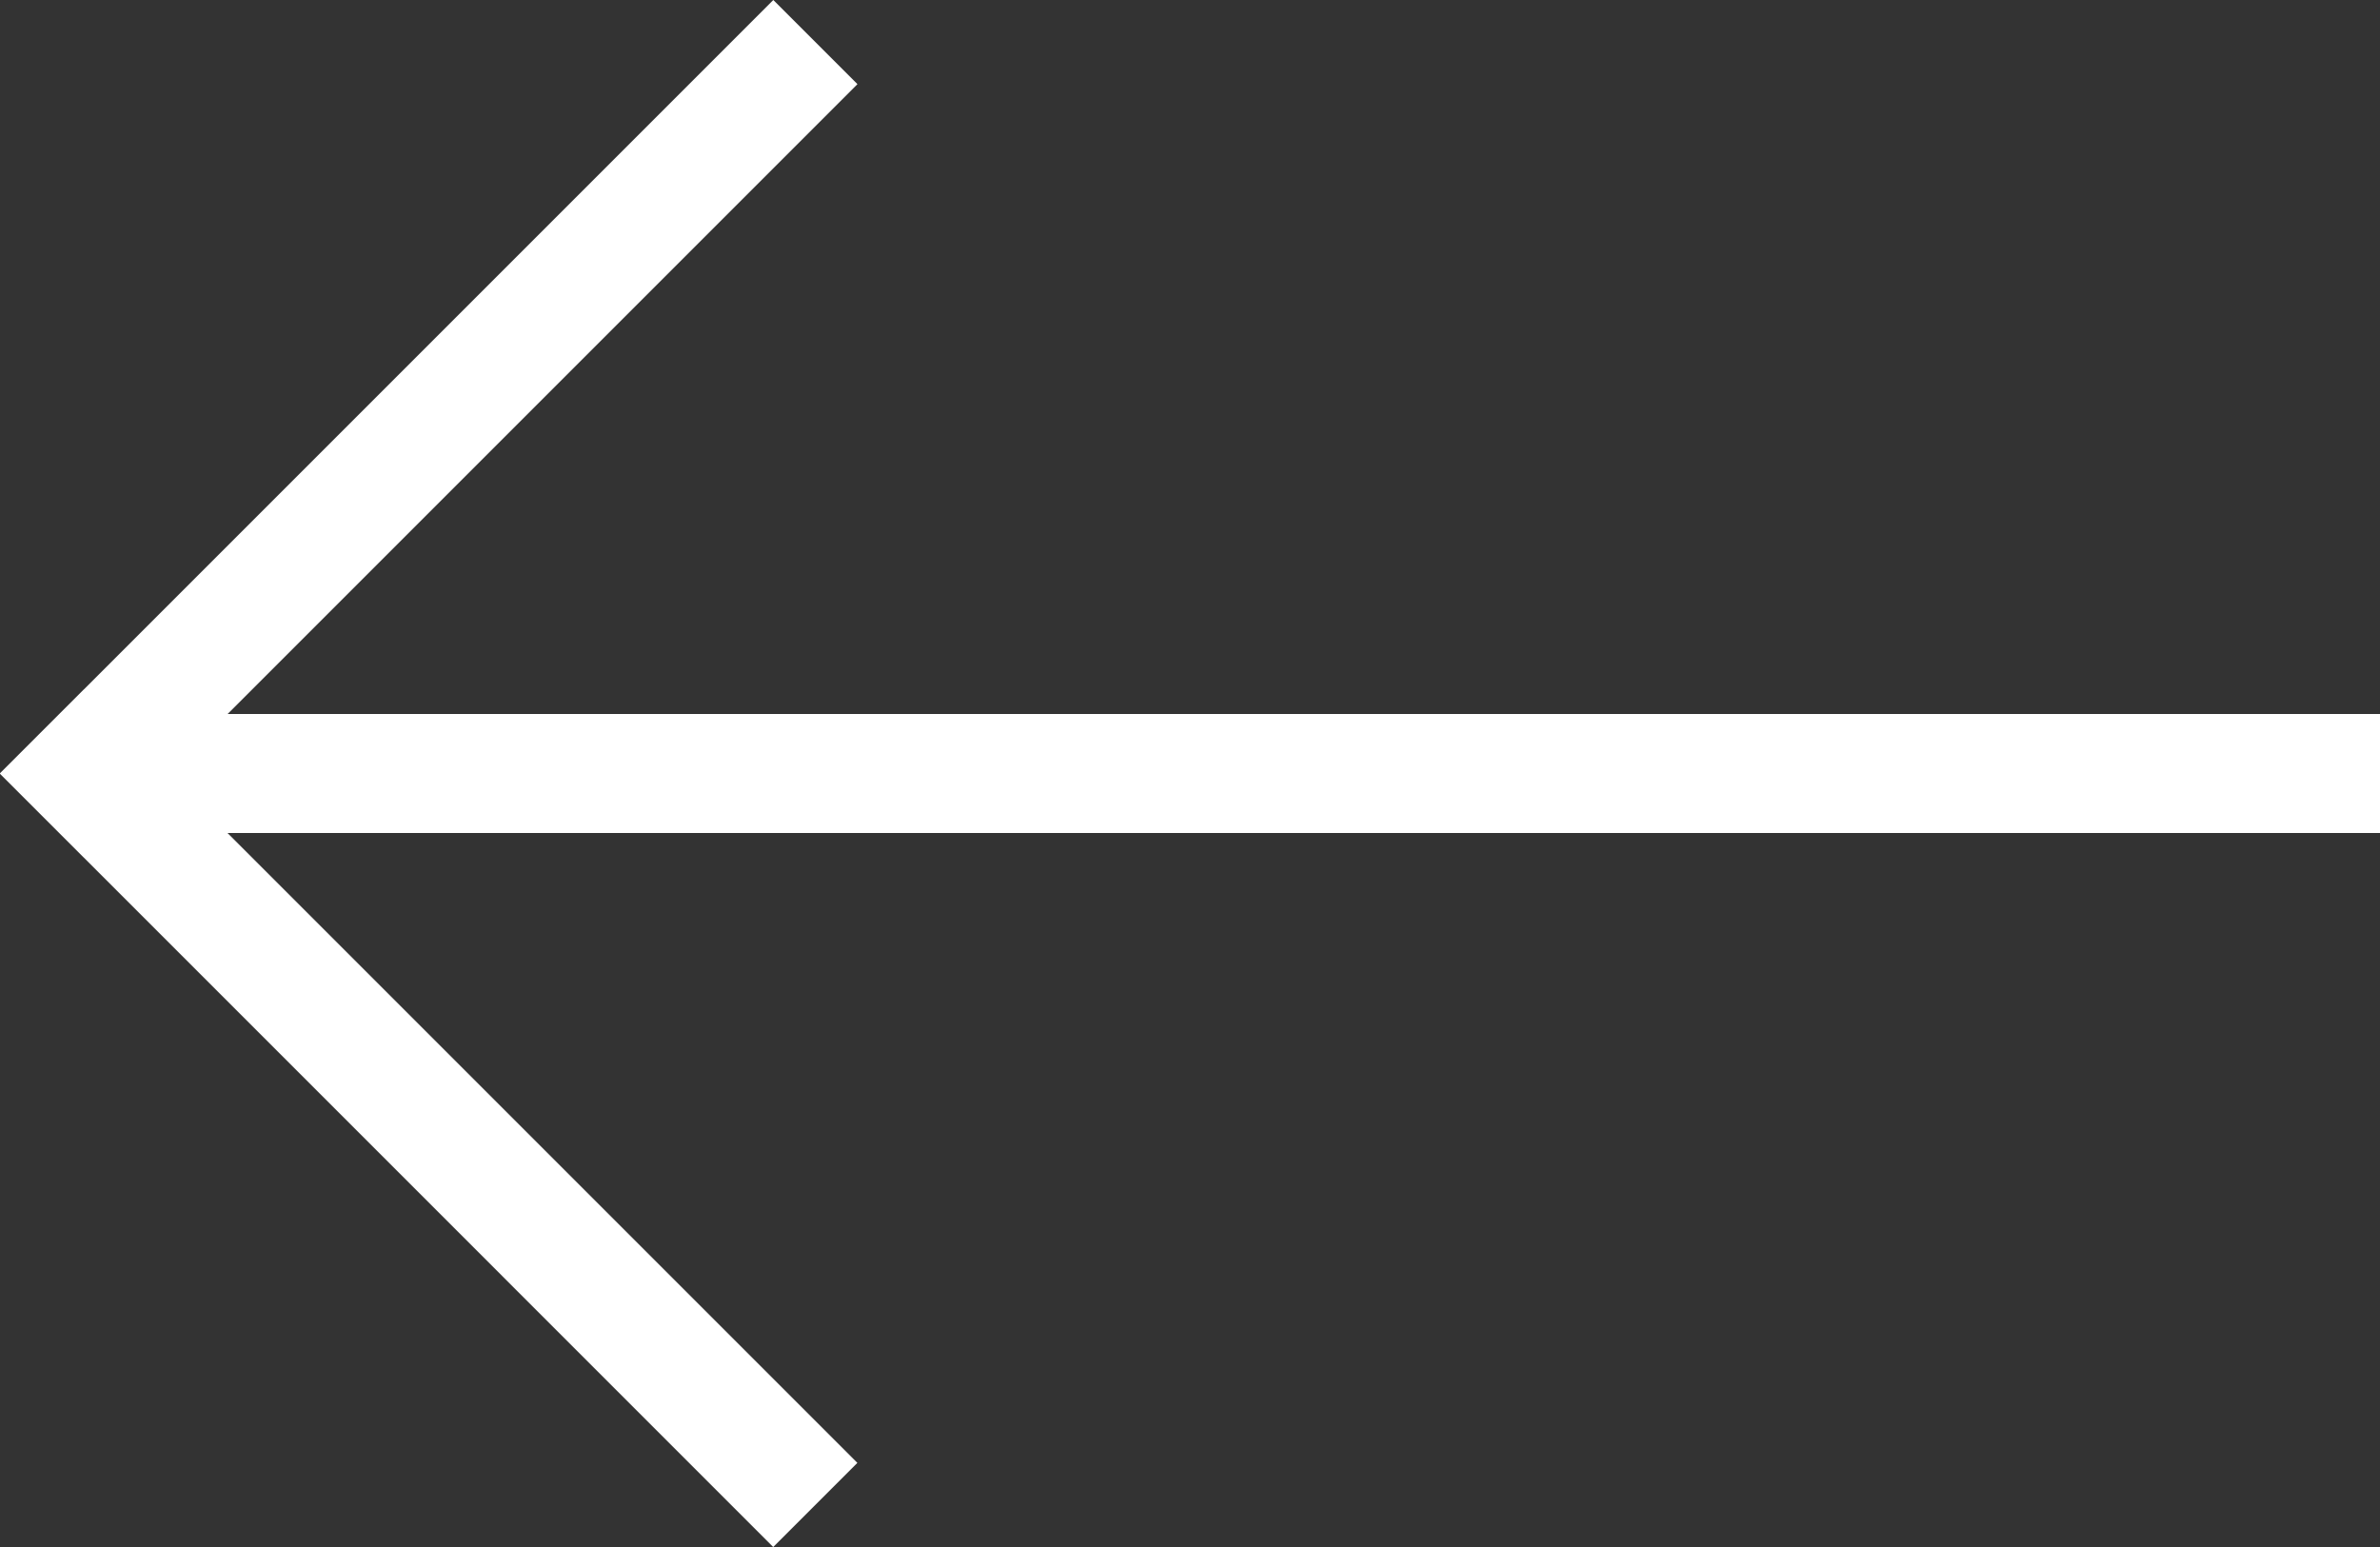 <svg width="20" height="13" xmlns="http://www.w3.org/2000/svg"><rect width="100%" height="100%" fill="#333333" stroke="none"/><g style="display:inline"><g style="fill:#fff"><path style="fill:#fff" transform="scale(-1 1) rotate(-45 -10 24.142)" d="M8.547 9.547h1v9.19h-1z"/><path style="fill:#fff" transform="scale(-1 1) rotate(-45 -10 24.142)" d="M.355 17.74h9.19v1H.355z"/></g><path style="fill:#fff" d="M0 6h19v1H0z" transform="matrix(-1 0 0 1 20 0)"/></g></svg>
